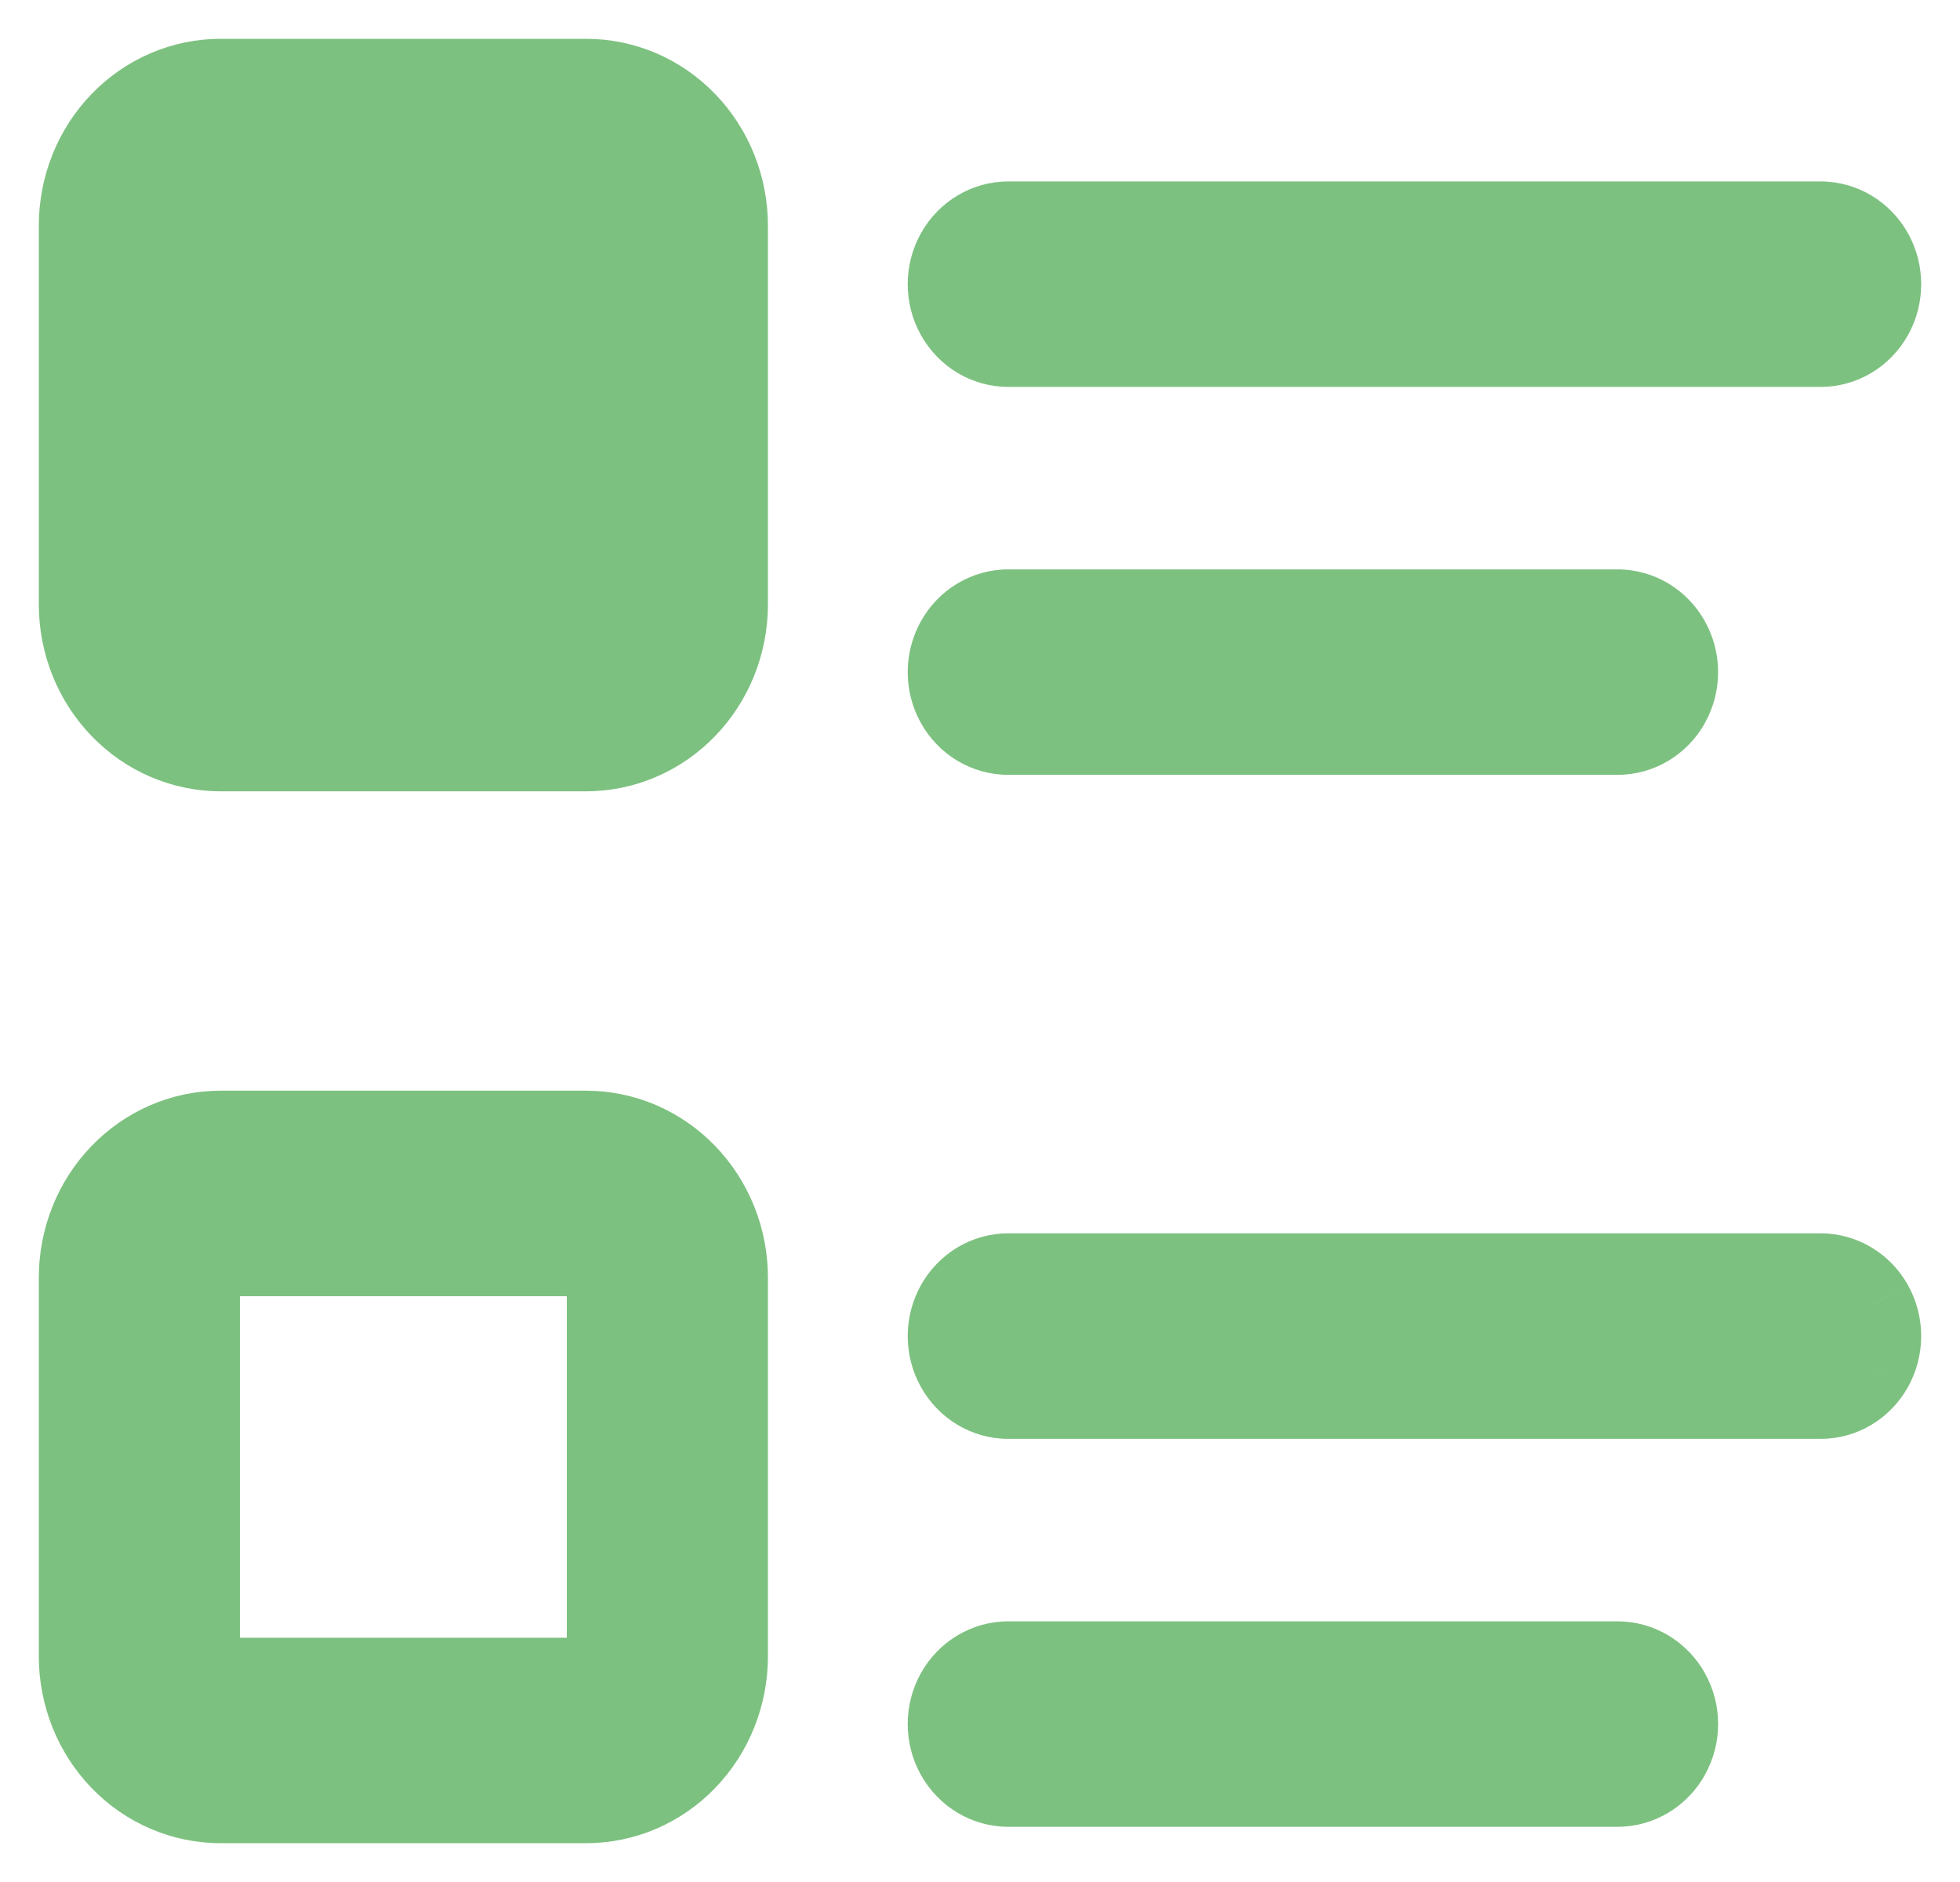 <svg width="25" height="24" viewBox="0 0 25 24" fill="none" xmlns="http://www.w3.org/2000/svg">
<mask id="path-1-outside-1_1_78" maskUnits="userSpaceOnUse" x="0" y="0" width="25" height="24" fill="black">
<rect fill="white" width="25" height="24"/>
<path d="M7.736 7.707C7.736 7.779 7.708 7.847 7.66 7.897C7.611 7.947 7.545 7.976 7.477 7.976H2.813C2.67 7.976 2.554 7.855 2.554 7.707V2.878C2.554 2.73 2.67 2.61 2.814 2.61H7.477C7.546 2.61 7.611 2.638 7.66 2.688C7.708 2.739 7.736 2.807 7.736 2.878V7.707Z"/>
<path fill-rule="evenodd" clip-rule="evenodd" d="M7.477 1H2.813C2.332 1 1.871 1.198 1.531 1.55C1.191 1.902 1 2.38 1 2.878V7.707C1 8.206 1.191 8.683 1.531 9.035C1.871 9.388 2.333 9.586 2.814 9.586H7.477C7.958 9.586 8.419 9.388 8.759 9.035C9.099 8.683 9.29 8.206 9.29 7.707V2.878C9.29 2.38 9.099 1.902 8.759 1.55C8.419 1.198 7.958 1 7.477 1ZM7.66 7.897C7.708 7.847 7.736 7.779 7.736 7.707V2.878C7.736 2.807 7.708 2.739 7.66 2.688C7.611 2.638 7.546 2.61 7.477 2.61H2.814C2.67 2.61 2.554 2.73 2.554 2.878V7.707C2.554 7.855 2.67 7.976 2.813 7.976H7.477C7.545 7.976 7.611 7.947 7.66 7.897Z"/>
<path d="M12.86 4.429H23.223C23.5 4.429 23.757 4.275 23.896 4.026C24.035 3.777 24.035 3.471 23.896 3.222C23.757 2.973 23.5 2.819 23.223 2.819H12.86C12.583 2.819 12.326 2.973 12.187 3.222C12.049 3.471 12.049 3.777 12.187 4.026C12.326 4.275 12.583 4.429 12.86 4.429Z"/>
<path d="M12.86 9.376H20.632C20.91 9.376 21.166 9.223 21.305 8.974C21.444 8.725 21.444 8.418 21.305 8.169C21.166 7.92 20.91 7.766 20.632 7.766H12.86C12.583 7.766 12.326 7.92 12.187 8.169C12.049 8.418 12.049 8.725 12.187 8.974C12.326 9.223 12.583 9.376 12.86 9.376Z"/>
<path d="M12.86 17.843H23.223C23.5 17.843 23.757 17.69 23.896 17.441C24.035 17.192 24.035 16.885 23.896 16.636C23.757 16.387 23.5 16.234 23.223 16.234H12.86C12.583 16.234 12.326 16.387 12.187 16.636C12.049 16.885 12.049 17.192 12.187 17.441C12.326 17.69 12.583 17.843 12.86 17.843Z"/>
<path d="M12.86 22.791H20.632C20.91 22.791 21.166 22.637 21.305 22.388C21.444 22.139 21.444 21.832 21.305 21.583C21.166 21.334 20.91 21.181 20.632 21.181H12.86C12.583 21.181 12.326 21.334 12.187 21.583C12.049 21.832 12.049 22.139 12.187 22.388C12.326 22.637 12.583 22.791 12.86 22.791Z"/>
<path fill-rule="evenodd" clip-rule="evenodd" d="M1 21.122C1 21.62 1.191 22.098 1.531 22.45C1.871 22.802 2.333 23 2.814 23H7.477C7.958 23 8.419 22.802 8.759 22.45C9.099 22.098 9.29 21.62 9.29 21.122V16.293C9.29 15.794 9.099 15.317 8.759 14.965C8.419 14.612 7.958 14.414 7.476 14.414H2.813C2.332 14.414 1.871 14.612 1.531 14.965C1.191 15.317 1 15.794 1 16.293V21.122ZM2.814 16.024C2.67 16.024 2.554 16.144 2.554 16.293V21.122C2.554 21.27 2.67 21.39 2.813 21.39H7.477C7.545 21.39 7.611 21.362 7.66 21.312C7.708 21.261 7.736 21.193 7.736 21.122V16.293C7.736 16.221 7.708 16.153 7.66 16.103C7.611 16.053 7.546 16.024 7.477 16.024H2.814Z"/>
</mask>
<path d="M7.736 7.707C7.736 7.779 7.708 7.847 7.66 7.897C7.611 7.947 7.545 7.976 7.477 7.976H2.813C2.67 7.976 2.554 7.855 2.554 7.707V2.878C2.554 2.73 2.67 2.61 2.814 2.61H7.477C7.546 2.61 7.611 2.638 7.66 2.688C7.708 2.739 7.736 2.807 7.736 2.878V7.707Z" fill="#7DC180"/>
<path fill-rule="evenodd" clip-rule="evenodd" d="M7.477 1H2.813C2.332 1 1.871 1.198 1.531 1.55C1.191 1.902 1 2.38 1 2.878V7.707C1 8.206 1.191 8.683 1.531 9.035C1.871 9.388 2.333 9.586 2.814 9.586H7.477C7.958 9.586 8.419 9.388 8.759 9.035C9.099 8.683 9.29 8.206 9.29 7.707V2.878C9.29 2.38 9.099 1.902 8.759 1.55C8.419 1.198 7.958 1 7.477 1ZM7.66 7.897C7.708 7.847 7.736 7.779 7.736 7.707V2.878C7.736 2.807 7.708 2.739 7.66 2.688C7.611 2.638 7.546 2.61 7.477 2.61H2.814C2.67 2.61 2.554 2.73 2.554 2.878V7.707C2.554 7.855 2.67 7.976 2.813 7.976H7.477C7.545 7.976 7.611 7.947 7.66 7.897Z" fill="#7DC180"/>
<path d="M12.86 4.429H23.223C23.5 4.429 23.757 4.275 23.896 4.026C24.035 3.777 24.035 3.471 23.896 3.222C23.757 2.973 23.5 2.819 23.223 2.819H12.86C12.583 2.819 12.326 2.973 12.187 3.222C12.049 3.471 12.049 3.777 12.187 4.026C12.326 4.275 12.583 4.429 12.86 4.429Z" fill="#7DC180"/>
<path d="M12.86 9.376H20.632C20.91 9.376 21.166 9.223 21.305 8.974C21.444 8.725 21.444 8.418 21.305 8.169C21.166 7.92 20.91 7.766 20.632 7.766H12.86C12.583 7.766 12.326 7.92 12.187 8.169C12.049 8.418 12.049 8.725 12.187 8.974C12.326 9.223 12.583 9.376 12.86 9.376Z" fill="#7DC180"/>
<path d="M12.86 17.843H23.223C23.5 17.843 23.757 17.69 23.896 17.441C24.035 17.192 24.035 16.885 23.896 16.636C23.757 16.387 23.5 16.234 23.223 16.234H12.86C12.583 16.234 12.326 16.387 12.187 16.636C12.049 16.885 12.049 17.192 12.187 17.441C12.326 17.69 12.583 17.843 12.86 17.843Z" fill="#7DC180"/>
<path d="M12.86 22.791H20.632C20.91 22.791 21.166 22.637 21.305 22.388C21.444 22.139 21.444 21.832 21.305 21.583C21.166 21.334 20.91 21.181 20.632 21.181H12.86C12.583 21.181 12.326 21.334 12.187 21.583C12.049 21.832 12.049 22.139 12.187 22.388C12.326 22.637 12.583 22.791 12.86 22.791Z" fill="#7DC180"/>
<path fill-rule="evenodd" clip-rule="evenodd" d="M1 21.122C1 21.62 1.191 22.098 1.531 22.45C1.871 22.802 2.333 23 2.814 23H7.477C7.958 23 8.419 22.802 8.759 22.45C9.099 22.098 9.29 21.62 9.29 21.122V16.293C9.29 15.794 9.099 15.317 8.759 14.965C8.419 14.612 7.958 14.414 7.476 14.414H2.813C2.332 14.414 1.871 14.612 1.531 14.965C1.191 15.317 1 15.794 1 16.293V21.122ZM2.814 16.024C2.67 16.024 2.554 16.144 2.554 16.293V21.122C2.554 21.27 2.67 21.39 2.813 21.39H7.477C7.545 21.39 7.611 21.362 7.66 21.312C7.708 21.261 7.736 21.193 7.736 21.122V16.293C7.736 16.221 7.708 16.153 7.66 16.103C7.611 16.053 7.546 16.024 7.477 16.024H2.814Z" fill="#7DC180"/>
<path d="M7.483 7.707C7.483 7.714 7.48 7.719 7.478 7.722L7.841 8.072C7.936 7.974 7.988 7.843 7.988 7.707H7.483ZM7.478 7.722C7.476 7.724 7.475 7.723 7.477 7.723V8.228C7.615 8.228 7.746 8.171 7.841 8.072L7.478 7.722ZM7.477 7.723H2.813V8.228H7.477V7.723ZM2.813 7.723C2.813 7.723 2.814 7.723 2.814 7.723C2.814 7.723 2.813 7.723 2.812 7.722C2.81 7.719 2.807 7.715 2.807 7.707H2.302C2.302 7.986 2.522 8.228 2.813 8.228V7.723ZM2.807 7.707V2.878H2.302V7.707H2.807ZM2.807 2.878C2.807 2.871 2.81 2.866 2.812 2.864C2.813 2.863 2.814 2.862 2.814 2.862C2.814 2.862 2.814 2.862 2.814 2.862C2.814 2.862 2.814 2.862 2.814 2.862C2.814 2.862 2.813 2.862 2.814 2.862V2.357C2.523 2.357 2.302 2.599 2.302 2.878H2.807ZM2.814 2.862H7.477V2.357H2.814V2.862ZM7.477 2.862C7.475 2.862 7.476 2.862 7.478 2.864L7.842 2.513C7.746 2.414 7.616 2.357 7.477 2.357V2.862ZM7.478 2.864C7.48 2.866 7.483 2.871 7.483 2.878H7.988C7.988 2.742 7.936 2.611 7.842 2.513L7.478 2.864ZM7.483 2.878V7.707H7.988V2.878H7.483ZM23.896 4.026L23.455 3.78L23.454 3.78L23.896 4.026ZM23.896 3.222L23.454 3.468L23.455 3.468L23.896 3.222ZM12.187 3.222L12.629 3.468L12.629 3.468L12.187 3.222ZM12.187 4.026L12.629 3.78L12.629 3.78L12.187 4.026ZM21.305 8.974L20.864 8.727L20.864 8.728L21.305 8.974ZM21.305 8.169L20.864 8.415L20.864 8.415L21.305 8.169ZM12.187 8.169L11.746 7.923L11.746 7.923L12.187 8.169ZM1.531 1.55L1.168 1.199L1.168 1.199L1.531 1.55ZM1.531 9.035L1.168 9.386L1.168 9.386L1.531 9.035ZM8.759 9.035L9.122 9.386L9.122 9.386L8.759 9.035ZM8.759 1.55L9.122 1.199L9.122 1.199L8.759 1.55ZM23.896 17.441L23.455 17.195L23.454 17.195L23.896 17.441ZM23.896 16.636L23.454 16.882L23.455 16.883L23.896 16.636ZM12.187 16.636L12.629 16.882L12.629 16.882L12.187 16.636ZM12.187 17.441L12.629 17.195L12.629 17.195L12.187 17.441ZM21.305 22.388L20.864 22.142L20.864 22.142L21.305 22.388ZM21.305 21.583L20.864 21.829L20.864 21.829L21.305 21.583ZM12.187 21.583L11.746 21.337L11.746 21.337L12.187 21.583ZM1.531 22.45L1.168 22.801L1.168 22.801L1.531 22.45ZM8.759 22.45L9.122 22.801L9.122 22.801L8.759 22.45ZM8.759 14.965L9.122 14.614L9.122 14.614L8.759 14.965ZM1.531 14.965L1.168 14.614L1.168 14.614L1.531 14.965ZM12.86 4.934H23.223V3.924H12.86V4.934ZM23.223 4.934C23.69 4.934 24.112 4.676 24.337 4.272L23.454 3.78C23.402 3.875 23.311 3.924 23.223 3.924V4.934ZM24.337 4.273C24.561 3.871 24.561 3.377 24.337 2.975L23.455 3.468C23.508 3.564 23.508 3.684 23.455 3.78L24.337 4.273ZM24.337 2.976C24.112 2.572 23.69 2.314 23.223 2.314V3.324C23.311 3.324 23.402 3.373 23.454 3.468L24.337 2.976ZM23.223 2.314H12.86V3.324H23.223V2.314ZM12.86 2.314C12.393 2.314 11.971 2.572 11.746 2.976L12.629 3.468C12.681 3.373 12.772 3.324 12.86 3.324V2.314ZM11.746 2.976C11.522 3.377 11.522 3.871 11.746 4.272L12.629 3.78C12.575 3.684 12.575 3.564 12.629 3.468L11.746 2.976ZM11.746 4.272C11.971 4.676 12.393 4.934 12.86 4.934V3.924C12.772 3.924 12.681 3.875 12.629 3.78L11.746 4.272ZM12.86 9.881H20.632V8.871H12.86V9.881ZM20.632 9.881C21.099 9.881 21.521 9.624 21.747 9.22L20.864 8.728C20.811 8.822 20.721 8.871 20.632 8.871V9.881ZM21.746 9.22C21.971 8.818 21.971 8.325 21.746 7.923L20.864 8.415C20.918 8.511 20.918 8.631 20.864 8.727L21.746 9.22ZM21.747 7.923C21.521 7.519 21.099 7.261 20.632 7.261V8.272C20.721 8.272 20.811 8.321 20.864 8.415L21.747 7.923ZM20.632 7.261H12.86V8.272H20.632V7.261ZM12.86 7.261C12.393 7.261 11.971 7.519 11.746 7.923L12.629 8.415C12.681 8.321 12.772 8.272 12.86 8.272V7.261ZM11.746 7.923C11.522 8.325 11.522 8.818 11.746 9.22L12.629 8.728C12.575 8.632 12.575 8.511 12.629 8.415L11.746 7.923ZM11.746 9.22C11.971 9.624 12.394 9.881 12.86 9.881V8.871C12.772 8.871 12.681 8.822 12.629 8.728L11.746 9.22ZM7.477 0.495H2.813V1.505H7.477V0.495ZM2.813 0.495C2.192 0.495 1.601 0.751 1.168 1.199L1.895 1.901C2.142 1.645 2.472 1.505 2.813 1.505V0.495ZM1.168 1.199C0.735 1.647 0.495 2.251 0.495 2.878H1.505C1.505 2.508 1.647 2.157 1.895 1.901L1.168 1.199ZM0.495 2.878V7.707H1.505V2.878H0.495ZM0.495 7.707C0.495 8.334 0.735 8.938 1.168 9.386L1.895 8.684C1.647 8.428 1.505 8.077 1.505 7.707H0.495ZM1.168 9.386C1.601 9.835 2.193 10.091 2.814 10.091V9.08C2.472 9.08 2.142 8.94 1.895 8.684L1.168 9.386ZM2.814 10.091H7.477V9.08H2.814V10.091ZM7.477 10.091C8.098 10.091 8.689 9.835 9.122 9.386L8.395 8.684C8.148 8.94 7.818 9.08 7.477 9.08V10.091ZM9.122 9.386C9.555 8.938 9.795 8.334 9.795 7.707H8.785C8.785 8.077 8.643 8.428 8.395 8.684L9.122 9.386ZM9.795 7.707V2.878H8.785V7.707H9.795ZM9.795 2.878C9.795 2.252 9.555 1.647 9.122 1.199L8.395 1.901C8.643 2.157 8.785 2.509 8.785 2.878H9.795ZM9.122 1.199C8.689 0.75 8.098 0.495 7.477 0.495V1.505C7.818 1.505 8.148 1.645 8.395 1.901L9.122 1.199ZM12.86 18.349H23.223V17.338H12.86V18.349ZM23.223 18.349C23.69 18.349 24.112 18.091 24.337 17.687L23.454 17.195C23.402 17.289 23.311 17.338 23.223 17.338V18.349ZM24.337 17.687C24.561 17.285 24.561 16.792 24.337 16.39L23.455 16.883C23.508 16.978 23.508 17.099 23.455 17.195L24.337 17.687ZM24.337 16.39C24.112 15.986 23.69 15.728 23.223 15.728V16.739C23.311 16.739 23.402 16.788 23.454 16.882L24.337 16.39ZM23.223 15.728H12.86V16.739H23.223V15.728ZM12.86 15.728C12.393 15.728 11.971 15.986 11.746 16.39L12.629 16.882C12.681 16.788 12.772 16.739 12.86 16.739V15.728ZM11.746 16.39C11.522 16.792 11.522 17.285 11.746 17.687L12.629 17.195C12.575 17.099 12.575 16.978 12.629 16.882L11.746 16.39ZM11.746 17.687C11.971 18.091 12.393 18.349 12.86 18.349V17.338C12.772 17.338 12.681 17.289 12.629 17.195L11.746 17.687ZM12.86 23.296H20.632V22.285H12.86V23.296ZM20.632 23.296C21.099 23.296 21.521 23.038 21.747 22.634L20.864 22.142C20.811 22.236 20.721 22.285 20.632 22.285V23.296ZM21.746 22.634C21.971 22.232 21.971 21.739 21.746 21.337L20.864 21.829C20.918 21.925 20.918 22.046 20.864 22.142L21.746 22.634ZM21.747 21.337C21.521 20.934 21.099 20.676 20.632 20.676V21.686C20.721 21.686 20.811 21.735 20.864 21.829L21.747 21.337ZM20.632 20.676H12.86V21.686H20.632V20.676ZM12.86 20.676C12.393 20.676 11.971 20.934 11.746 21.337L12.629 21.829C12.681 21.735 12.772 21.686 12.86 21.686V20.676ZM11.746 21.337C11.522 21.739 11.522 22.232 11.746 22.634L12.629 22.142C12.575 22.046 12.575 21.925 12.629 21.829L11.746 21.337ZM11.746 22.634C11.971 23.038 12.394 23.296 12.86 23.296V22.285C12.772 22.285 12.681 22.236 12.629 22.142L11.746 22.634ZM0.495 21.122C0.495 21.748 0.735 22.353 1.168 22.801L1.895 22.099C1.647 21.843 1.505 21.491 1.505 21.122H0.495ZM1.168 22.801C1.601 23.25 2.193 23.505 2.814 23.505V22.495C2.472 22.495 2.142 22.355 1.895 22.099L1.168 22.801ZM2.814 23.505H7.477V22.495H2.814V23.505ZM7.477 23.505C8.098 23.505 8.689 23.25 9.122 22.801L8.395 22.099C8.148 22.355 7.818 22.495 7.477 22.495V23.505ZM9.122 22.801C9.555 22.353 9.795 21.748 9.795 21.122H8.785C8.785 21.491 8.643 21.843 8.395 22.099L9.122 22.801ZM9.795 21.122V16.293H8.785V21.122H9.795ZM9.795 16.293C9.795 15.666 9.555 15.062 9.122 14.614L8.395 15.316C8.643 15.572 8.785 15.923 8.785 16.293H9.795ZM9.122 14.614C8.689 14.165 8.097 13.909 7.476 13.909V14.92C7.818 14.92 8.148 15.06 8.395 15.316L9.122 14.614ZM7.476 13.909H2.813V14.92H7.476V13.909ZM2.813 13.909C2.192 13.909 1.601 14.165 1.168 14.614L1.895 15.316C2.142 15.06 2.472 14.92 2.813 14.92V13.909ZM1.168 14.614C0.735 15.062 0.495 15.666 0.495 16.293H1.505C1.505 15.923 1.647 15.572 1.895 15.316L1.168 14.614ZM0.495 16.293V21.122H1.505V16.293H0.495ZM3.06 16.293C3.06 16.407 2.966 16.53 2.814 16.53V15.519C2.375 15.519 2.049 15.882 2.049 16.293H3.06ZM2.814 16.53H7.477V15.519H2.814V16.53ZM7.477 16.53C7.405 16.53 7.341 16.5 7.296 16.454L8.023 15.752C7.882 15.605 7.686 15.519 7.477 15.519V16.53ZM7.296 16.454C7.252 16.408 7.23 16.35 7.23 16.293H8.241C8.241 16.093 8.164 15.898 8.023 15.752L7.296 16.454ZM7.23 16.293V21.122H8.241V16.293H7.23ZM7.23 21.122C7.23 21.065 7.252 21.006 7.296 20.961L8.023 21.663C8.164 21.517 8.241 21.322 8.241 21.122H7.23ZM7.296 20.961C7.341 20.915 7.405 20.885 7.477 20.885V21.896C7.685 21.896 7.881 21.81 8.023 21.663L7.296 20.961ZM7.477 20.885H2.813V21.896H7.477V20.885ZM2.813 20.885C2.966 20.885 3.06 21.009 3.06 21.122H2.049C2.049 21.532 2.374 21.896 2.813 21.896V20.885ZM3.06 21.122V16.293H2.049V21.122H3.06Z" fill="#7DC180" mask="url(#path-1-outside-1_1_78)"/>
</svg>
